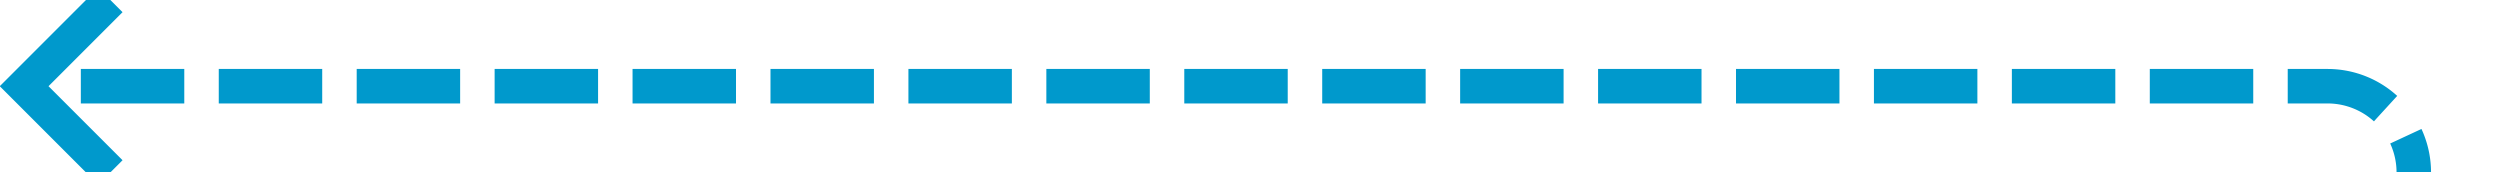 ﻿<?xml version="1.0" encoding="utf-8"?>
<svg version="1.1" xmlns:xlink="http://www.w3.org/1999/xlink" width="145px" height="10px" preserveAspectRatio="xMinYMid meet" viewBox="1120 1626  145 8" xmlns="http://www.w3.org/2000/svg">
  <path d="M 340 2811  L 621 2811  A 5 5 0 0 0 626 2806 L 626 2488  A 3 3 0 0 0 629 2485 A 3 3 0 0 0 626 2482 L 626 2454  A 3 3 0 0 0 629 2451 A 3 3 0 0 0 626 2448 L 626 2275.909  A 5 5 0 0 1 631 2270.909 L 1167 2270.909  A 3 3 0 0 1 1170 2267.909 A 3 3 0 0 1 1173 2270.909 L 1255 2270.909  A 5 5 0 0 0 1260 2265.909 L 1260 1635  A 5 5 0 0 0 1255 1630 L 1122 1630  " stroke-width="2" stroke-dasharray="6,2" stroke="#0099cc" fill="none" />
  <path d="M 1127.107 1634.293  L 1122.814 1630  L 1127.107 1625.707  L 1125.693 1624.293  L 1120.693 1629.293  L 1119.986 1630  L 1120.693 1630.707  L 1125.693 1635.707  L 1127.107 1634.293  Z " fill-rule="nonzero" fill="#0099cc" stroke="none" />
</svg>